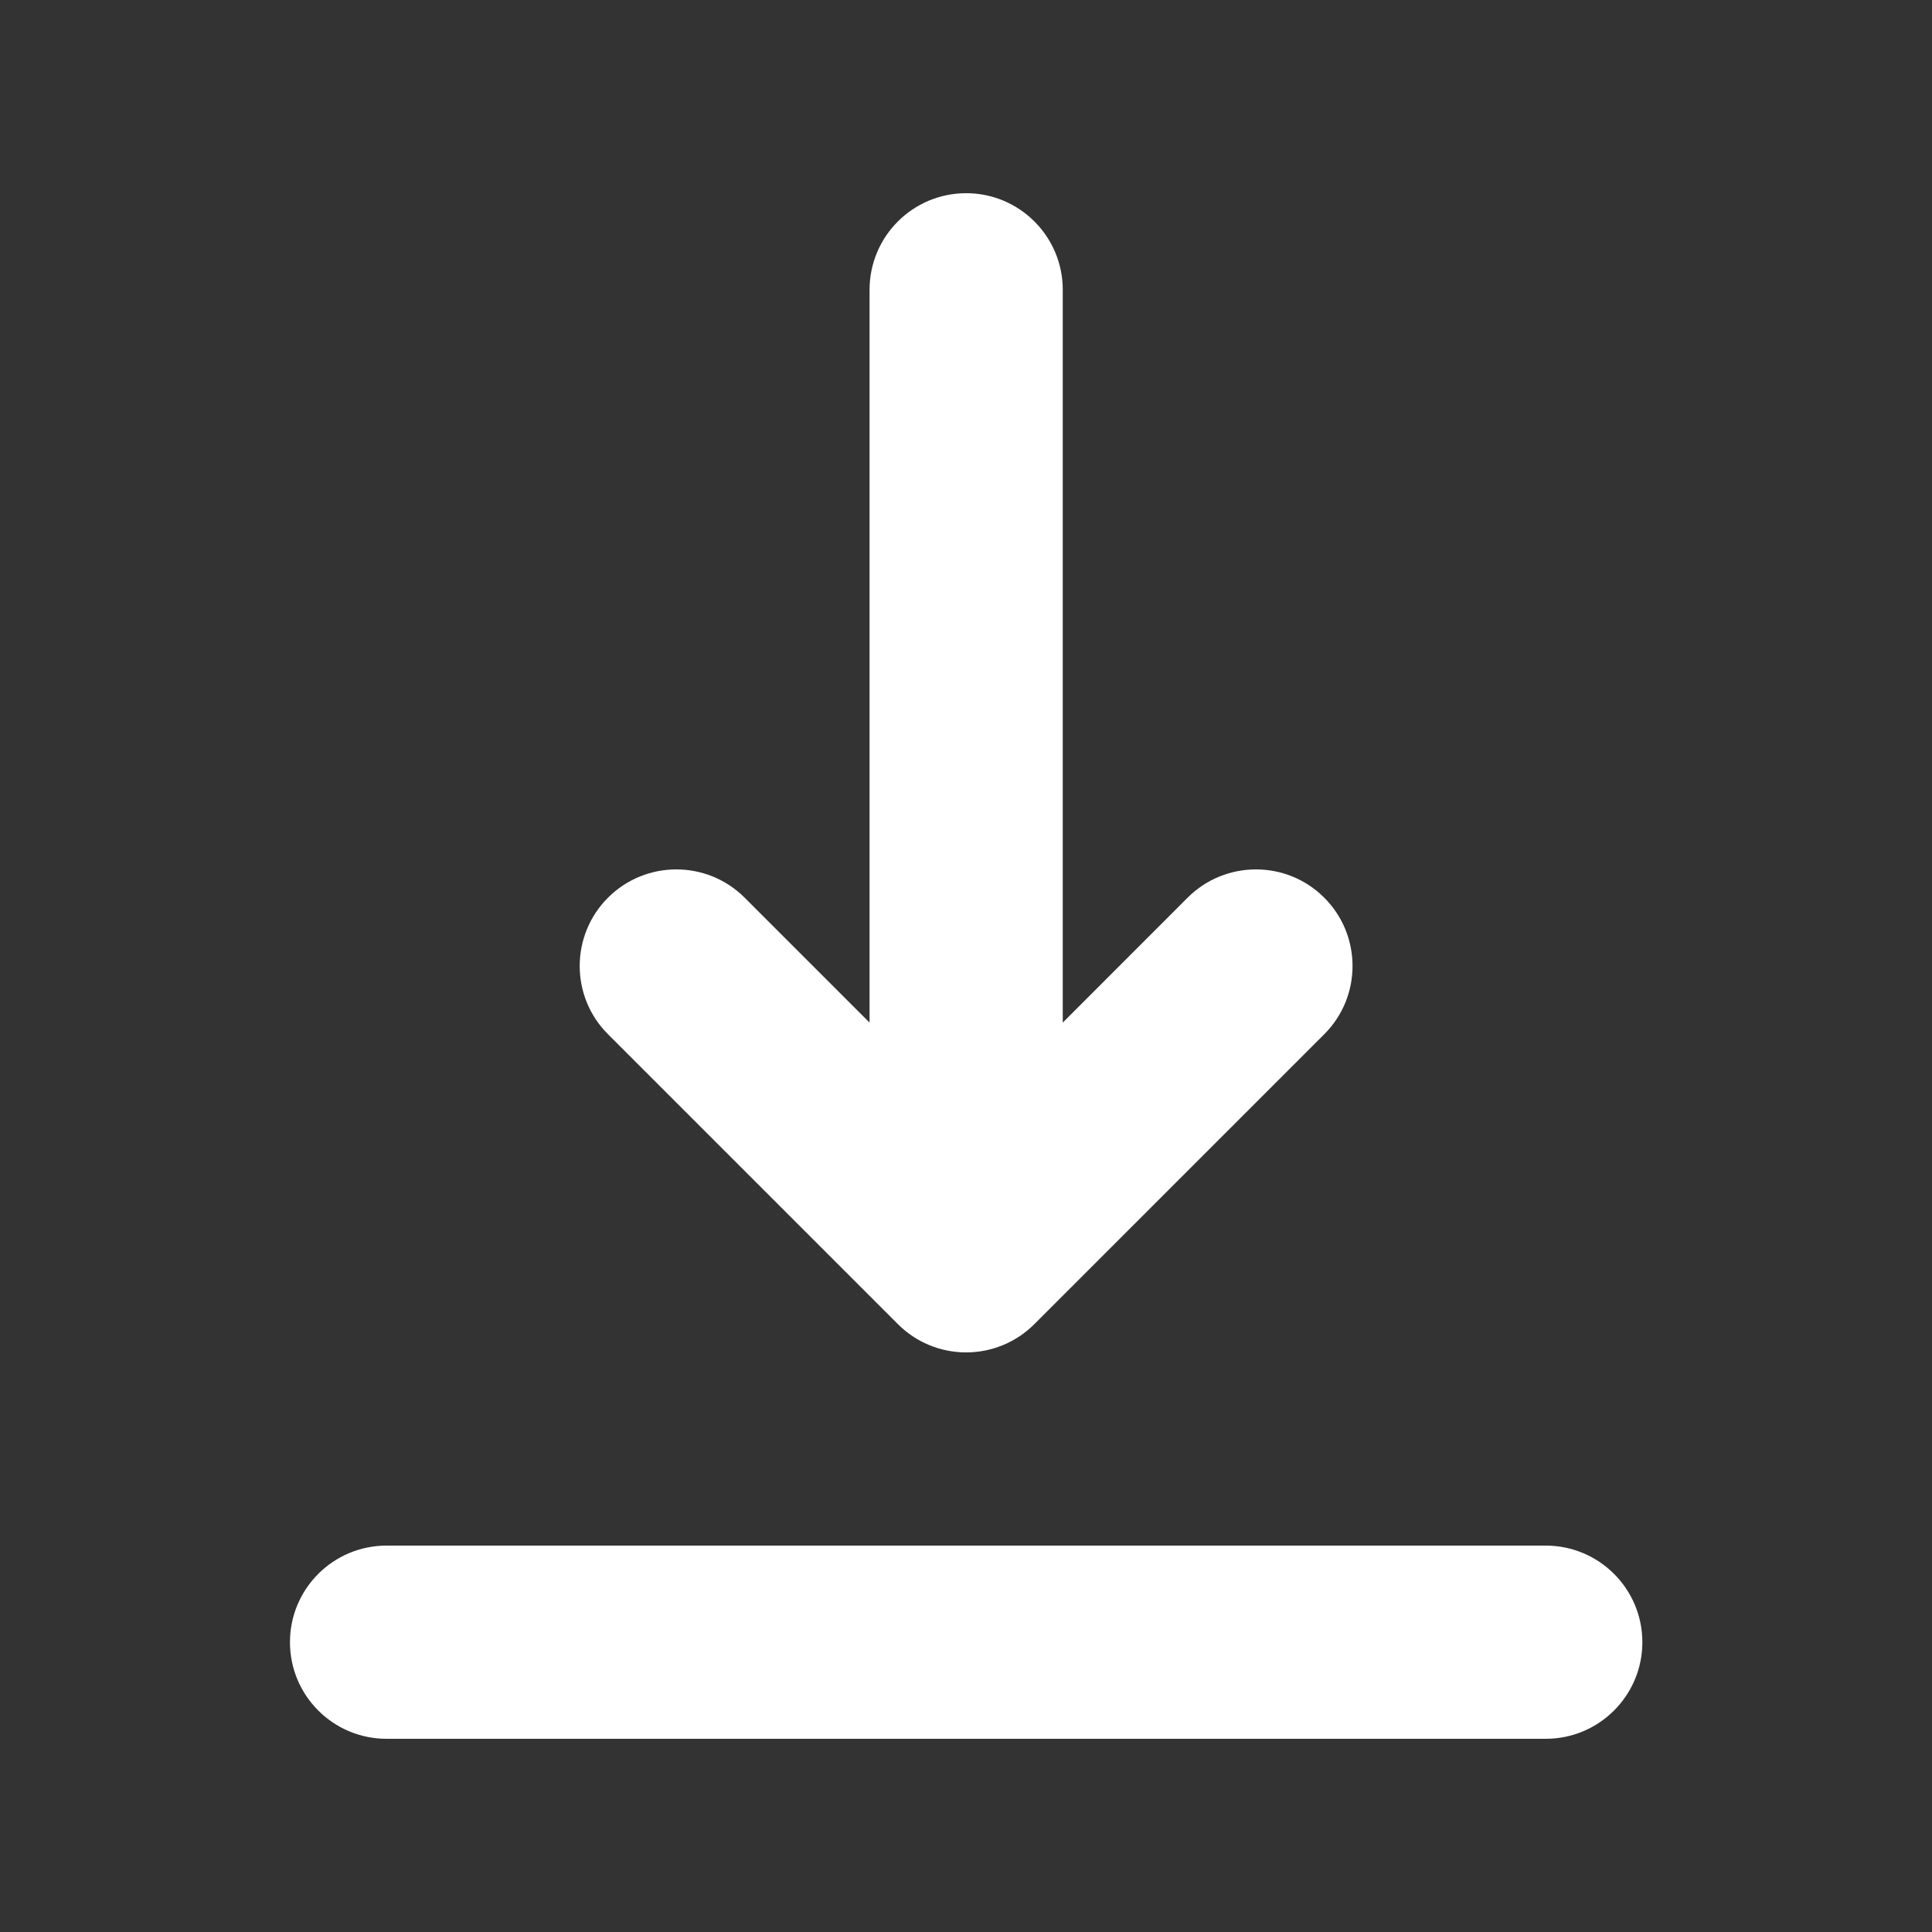 <svg width="24" height="24" viewBox="0 0 24 24" fill="none" xmlns="http://www.w3.org/2000/svg">
<rect x="0" y="0" width="24" height="24" fill="#333333" stroke="none"/>
<path fill-rule="evenodd" clip-rule="evenodd" d="M3.602 20.4C3.602 19.737 4.139 19.2 4.802 19.2H19.202C19.864 19.2 20.402 19.737 20.402 20.4C20.402 21.063 19.864 21.6 19.202 21.6H4.802C4.139 21.6 3.602 21.063 3.602 20.4ZM7.553 11.151C8.022 10.683 8.781 10.683 9.25 11.151L10.802 12.703L10.802 3.6C10.802 2.937 11.339 2.4 12.002 2.4C12.664 2.4 13.202 2.937 13.202 3.6L13.202 12.703L14.753 11.151C15.222 10.683 15.982 10.683 16.45 11.151C16.919 11.62 16.919 12.38 16.45 12.848L12.85 16.448C12.625 16.674 12.32 16.8 12.002 16.8C11.683 16.8 11.378 16.674 11.153 16.448L7.553 12.848C7.084 12.38 7.084 11.62 7.553 11.151Z" fill="white"/>
</svg>
